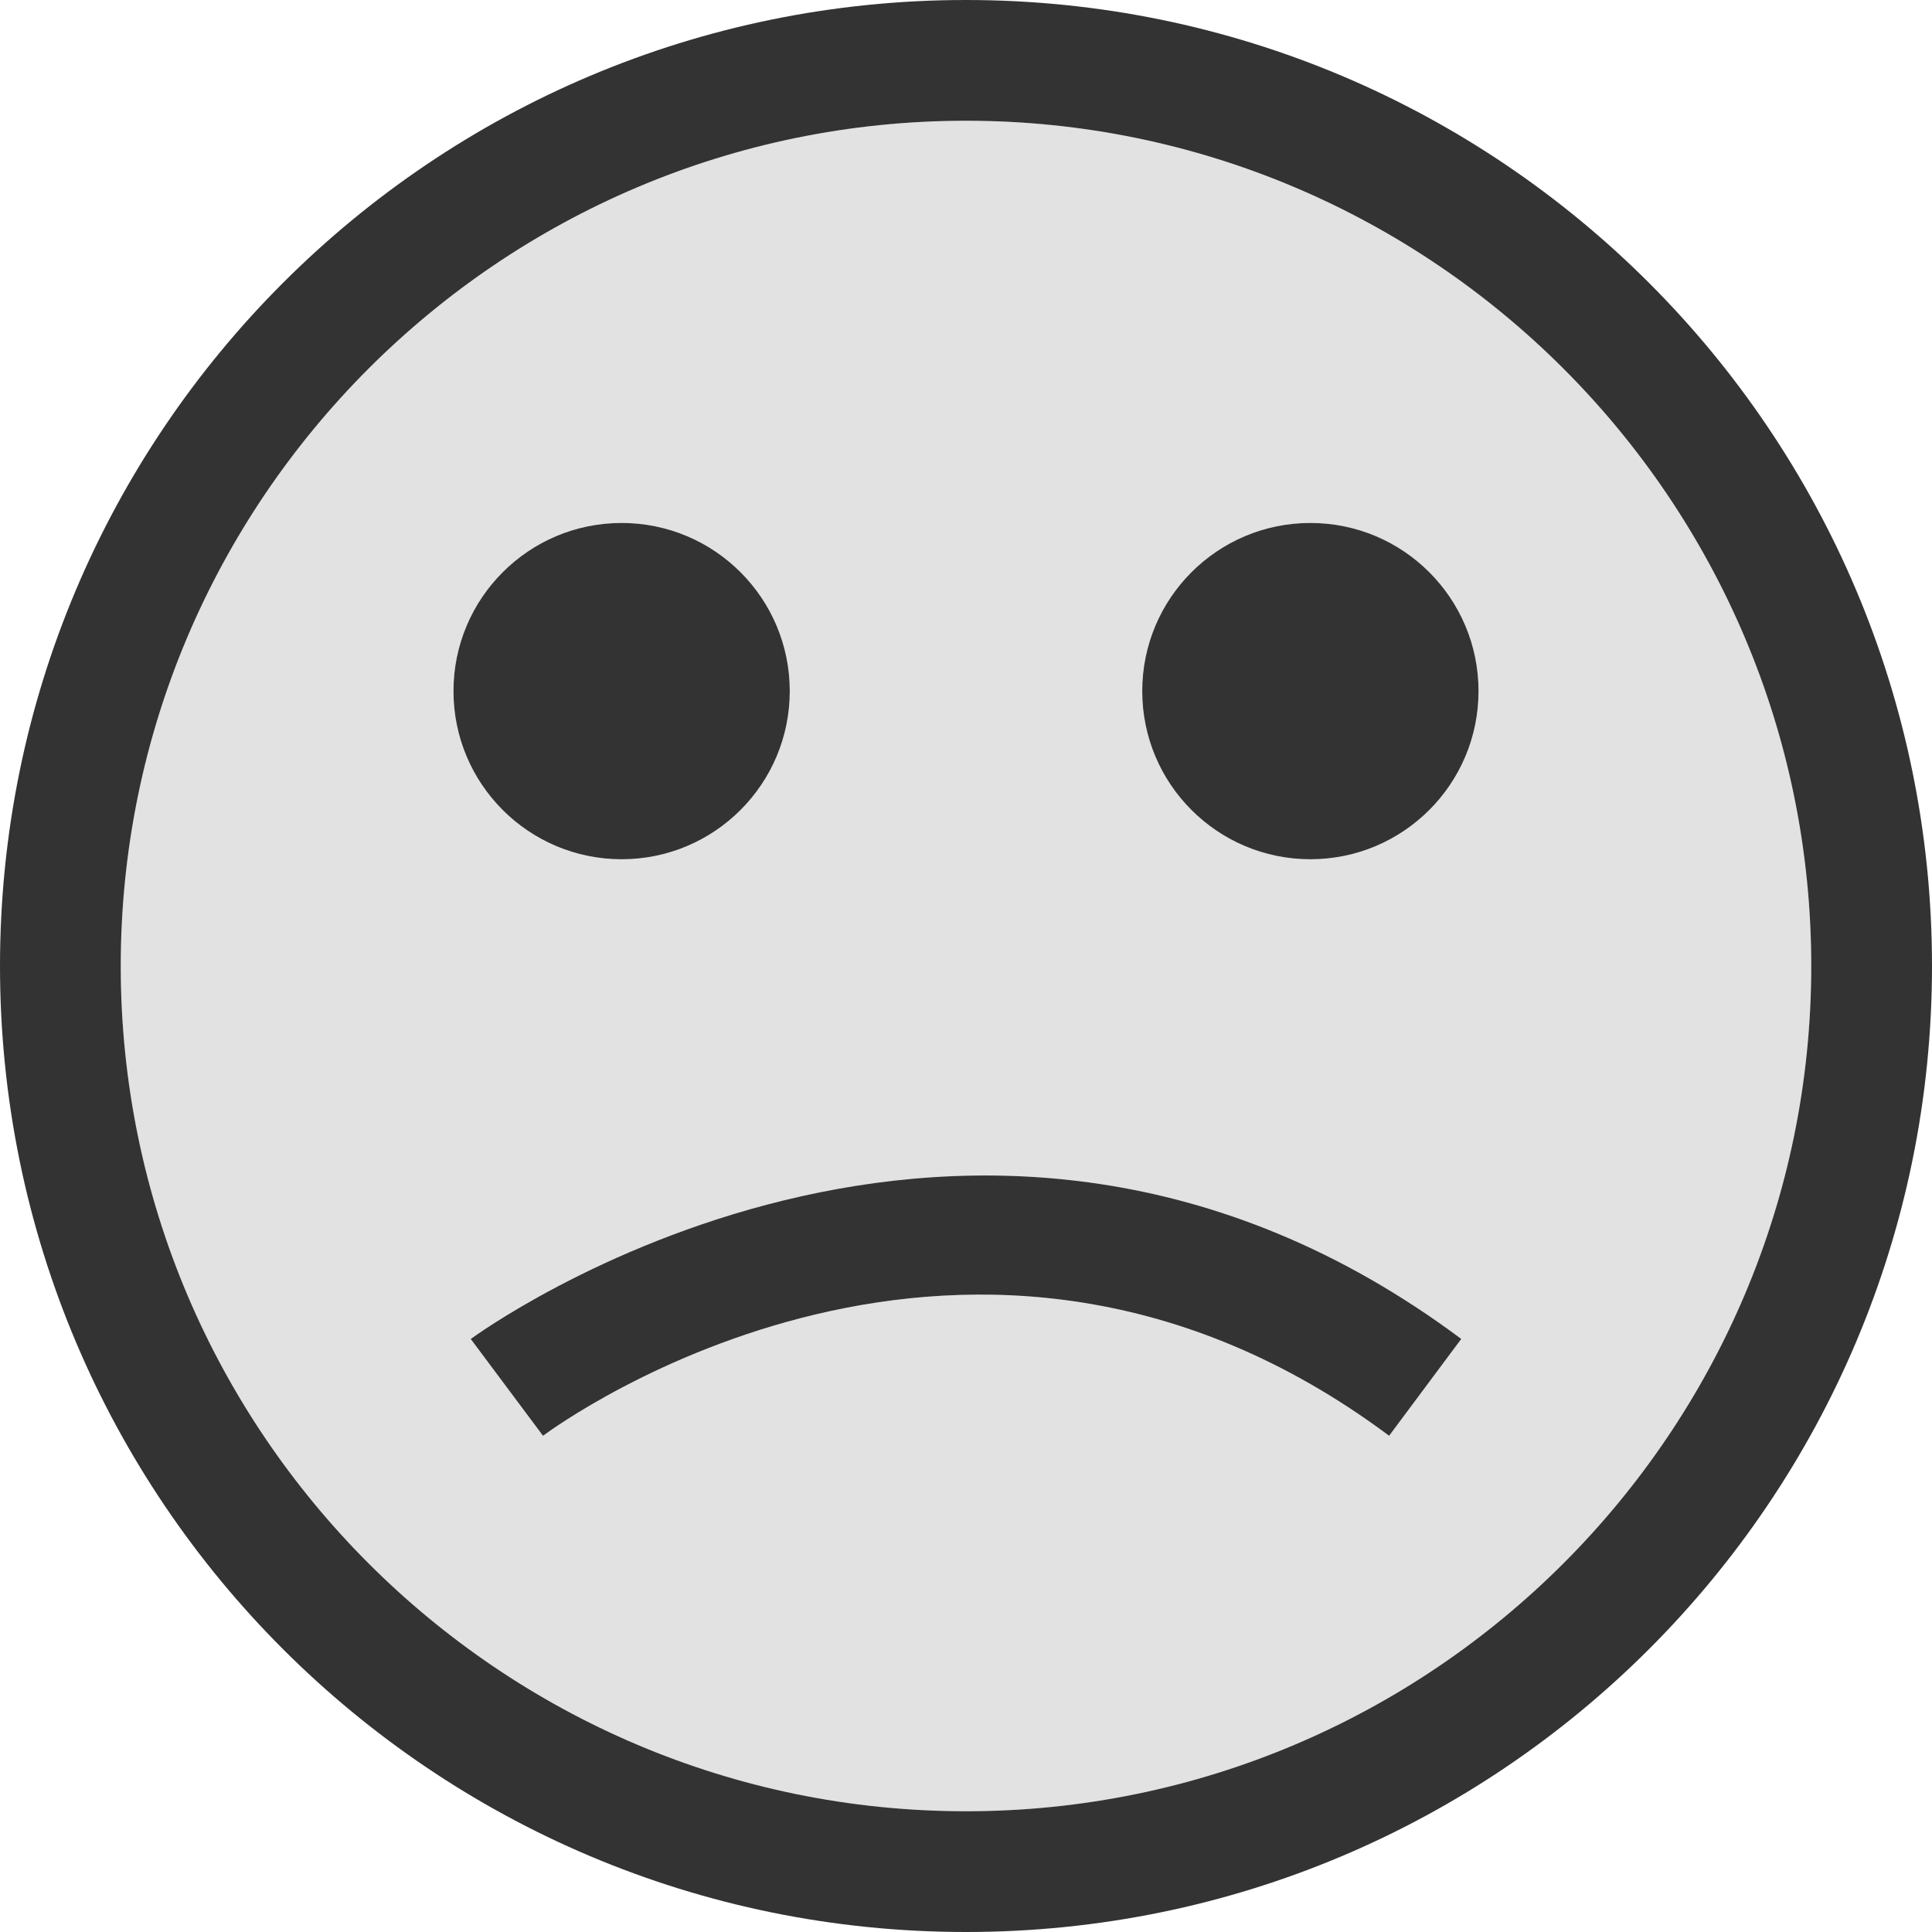 <?xml version="1.0"?>
<svg xmlns="http://www.w3.org/2000/svg" xmlns:xlink="http://www.w3.org/1999/xlink" version="1.1" id="Layer_1" x="0px" y="0px" viewBox="0 0 512 512" style="enable-background:new 0 0 512 512;" xml:space="preserve" width="512px" height="512px" class=""><g><g><path style="fill:#E2E2E2" d="M256,480c123.52,0,224-100.48,224-224S379.52,32,256,32S32,132.48,32,256S132.48,480,256,480z   M347.264,138.608c24.608,0,44.56,19.952,44.56,44.56s-19.952,44.56-44.56,44.56s-44.56-19.952-44.56-44.56  C302.72,158.544,322.656,138.608,347.264,138.608z M387.248,354.848l-19.12,25.664c-110.544-82.448-219.632-3.408-224.224,0  l-19.152-25.648C126.064,353.888,257.248,257.872,387.248,354.848z M164.736,138.608c24.608,0,44.56,19.952,44.56,44.56  s-19.952,44.56-44.56,44.56s-44.56-19.952-44.56-44.56C120.176,158.544,140.128,138.608,164.736,138.608z" data-original="#E2E2E2" class="" data-old_color="#FFDA71"/><g>
	<path style="fill:#333333;" d="M256,512c141.392,0,256-114.608,256-256S397.392,0,256,0S0,114.608,0,256S114.608,512,256,512z    M256,32c123.52,0,224,100.48,224,224S379.52,480,256,480S32,379.52,32,256S132.48,32,256,32z" data-original="#333333" class="active-path"/>
	<circle style="fill:#333333;" cx="164.736" cy="183.152" r="44.56" data-original="#333333" class="active-path"/>
	<circle style="fill:#333333;" cx="347.264" cy="183.152" r="44.56" data-original="#333333" class="active-path"/>
	<path style="fill:#333333;" d="M143.904,380.496c4.592-3.408,113.664-82.448,224.224,0l19.12-25.664   c-130-96.976-261.184-0.96-262.496,0.016L143.904,380.496z" data-original="#333333" class="active-path"/>
</g></g></g> </svg>
